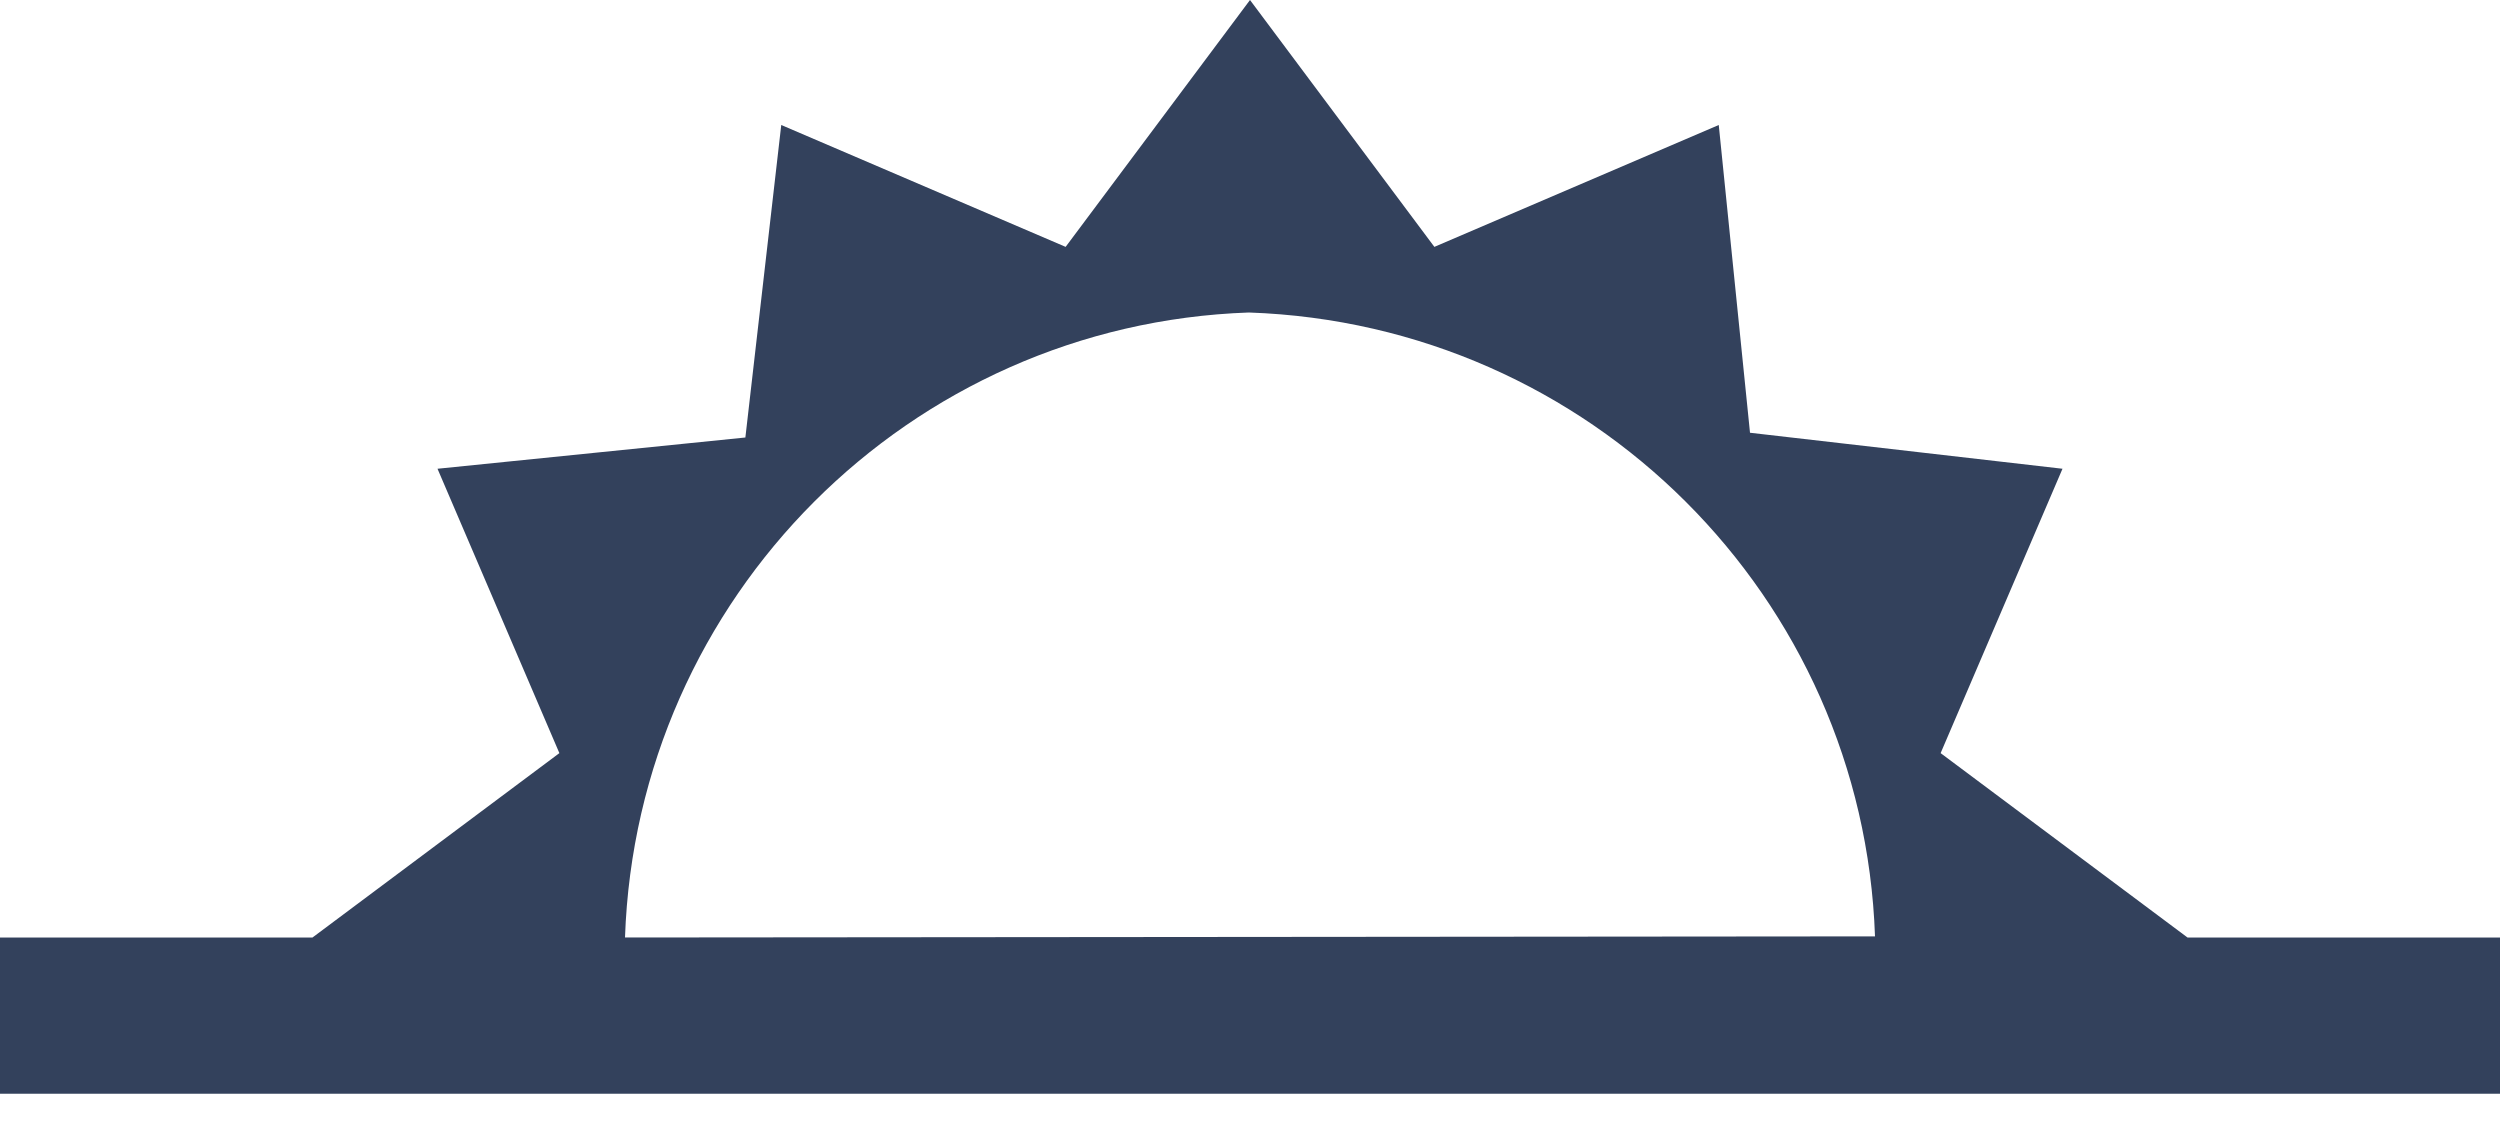 <svg width="20" height="9" viewBox="0 0 20 9" fill="none" xmlns="http://www.w3.org/2000/svg">
<path d="M17.5 7.5L15.525 6.025L16.5 3.75L14 3.462L13.75 1L11.475 1.975L10 0L8.525 1.975L6.25 1L5.963 3.5L3.5 3.75L4.475 6.025L2.5 7.5H0V8.75H20V7.5H17.5ZM5 7.5C5.094 4.777 7.277 2.594 9.991 2.5C12.723 2.594 14.906 4.776 15 7.491L5 7.5Z" fill="#33415C"/>
</svg>
